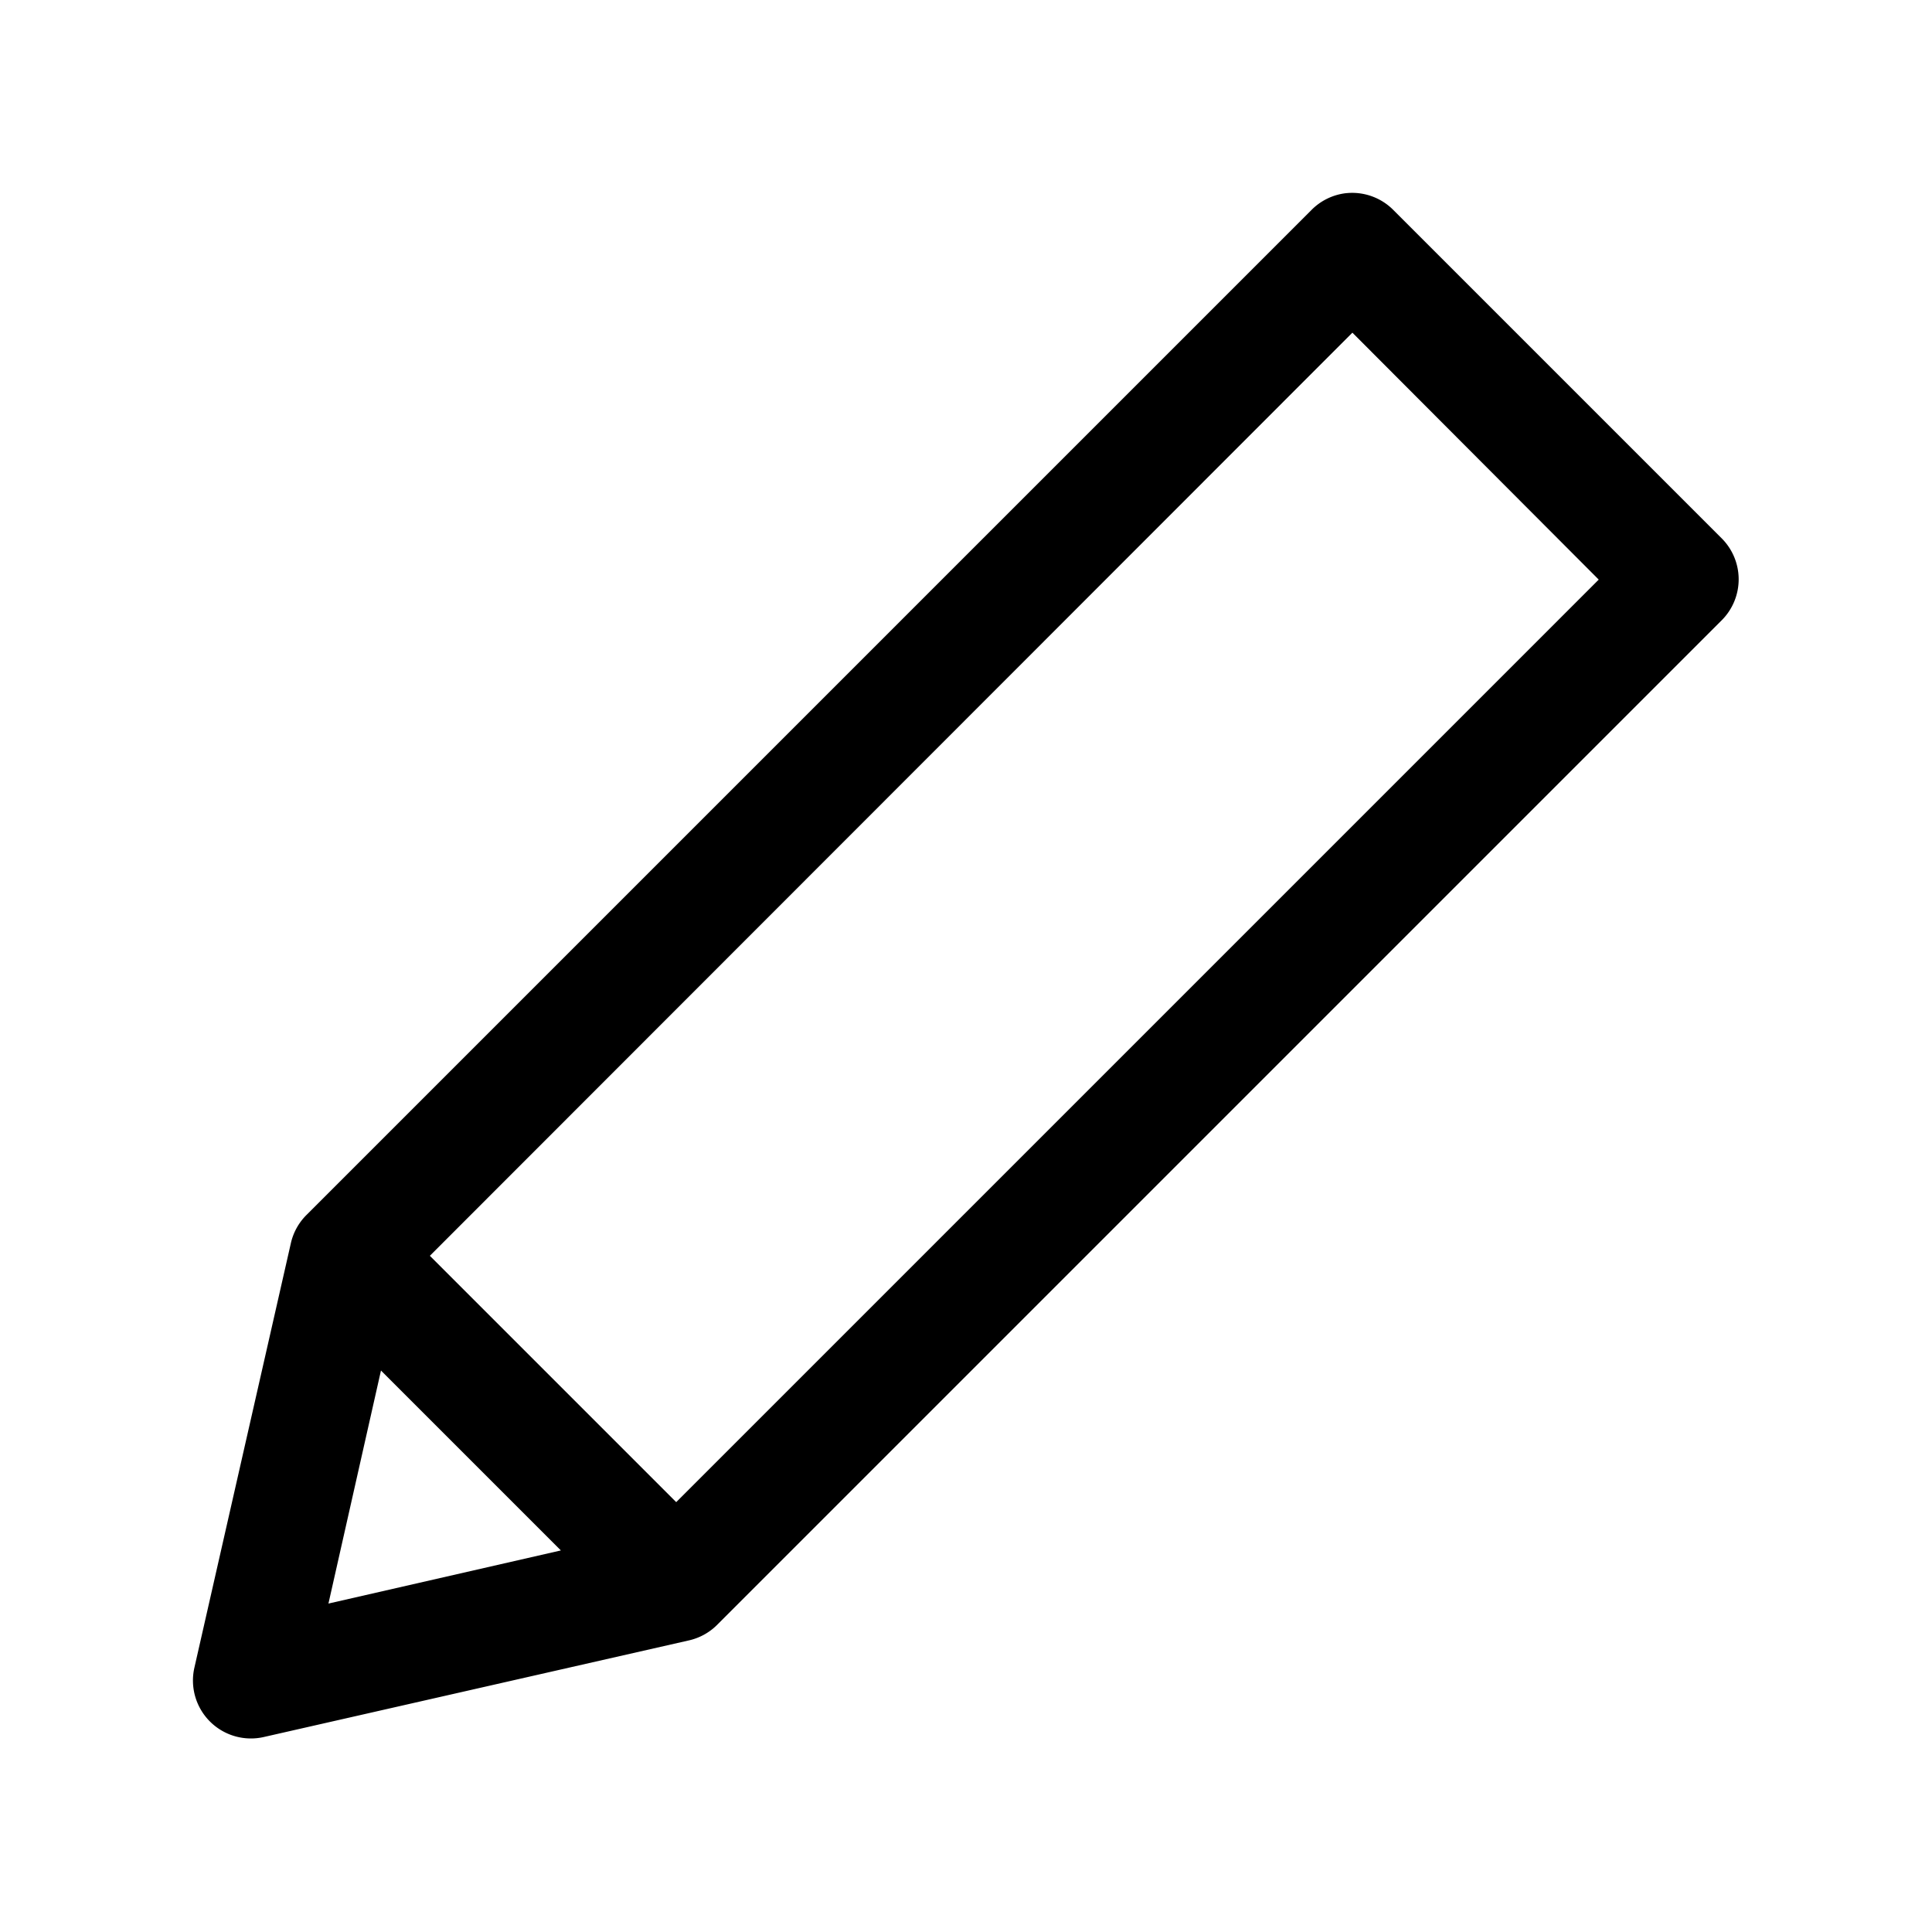 <svg width="100" height="100" xmlns="http://www.w3.org/2000/svg" xmlns:svg="http://www.w3.org/2000/svg">
    <g>
        <title>Layer 1</title>
        <g id="svg_1">
            <path d="m69.656,10a3,3 0 0 0 -1.781,0.875l-52,52a3,3 0 0 0 -0.812,1.438l-5,22a3,3 0 0 0 3.594,3.594l22,-5a3,3 0 0 0 1.469,-0.812l52,-52a3,3 0 0 0 0,-4.219l-17,-17a3,3 0 0 0 -2.469,-0.875zm0.344,7.219l12.75,12.781l-47.75,47.75l-12.75,-12.75l47.75,-47.781zm-50.281,53.719l9.312,9.312l-12.031,2.75l2.719,-12.062z" stroke-width="6" fill="#000000" id="svg_2"/>
        </g>
    </g>
</svg>